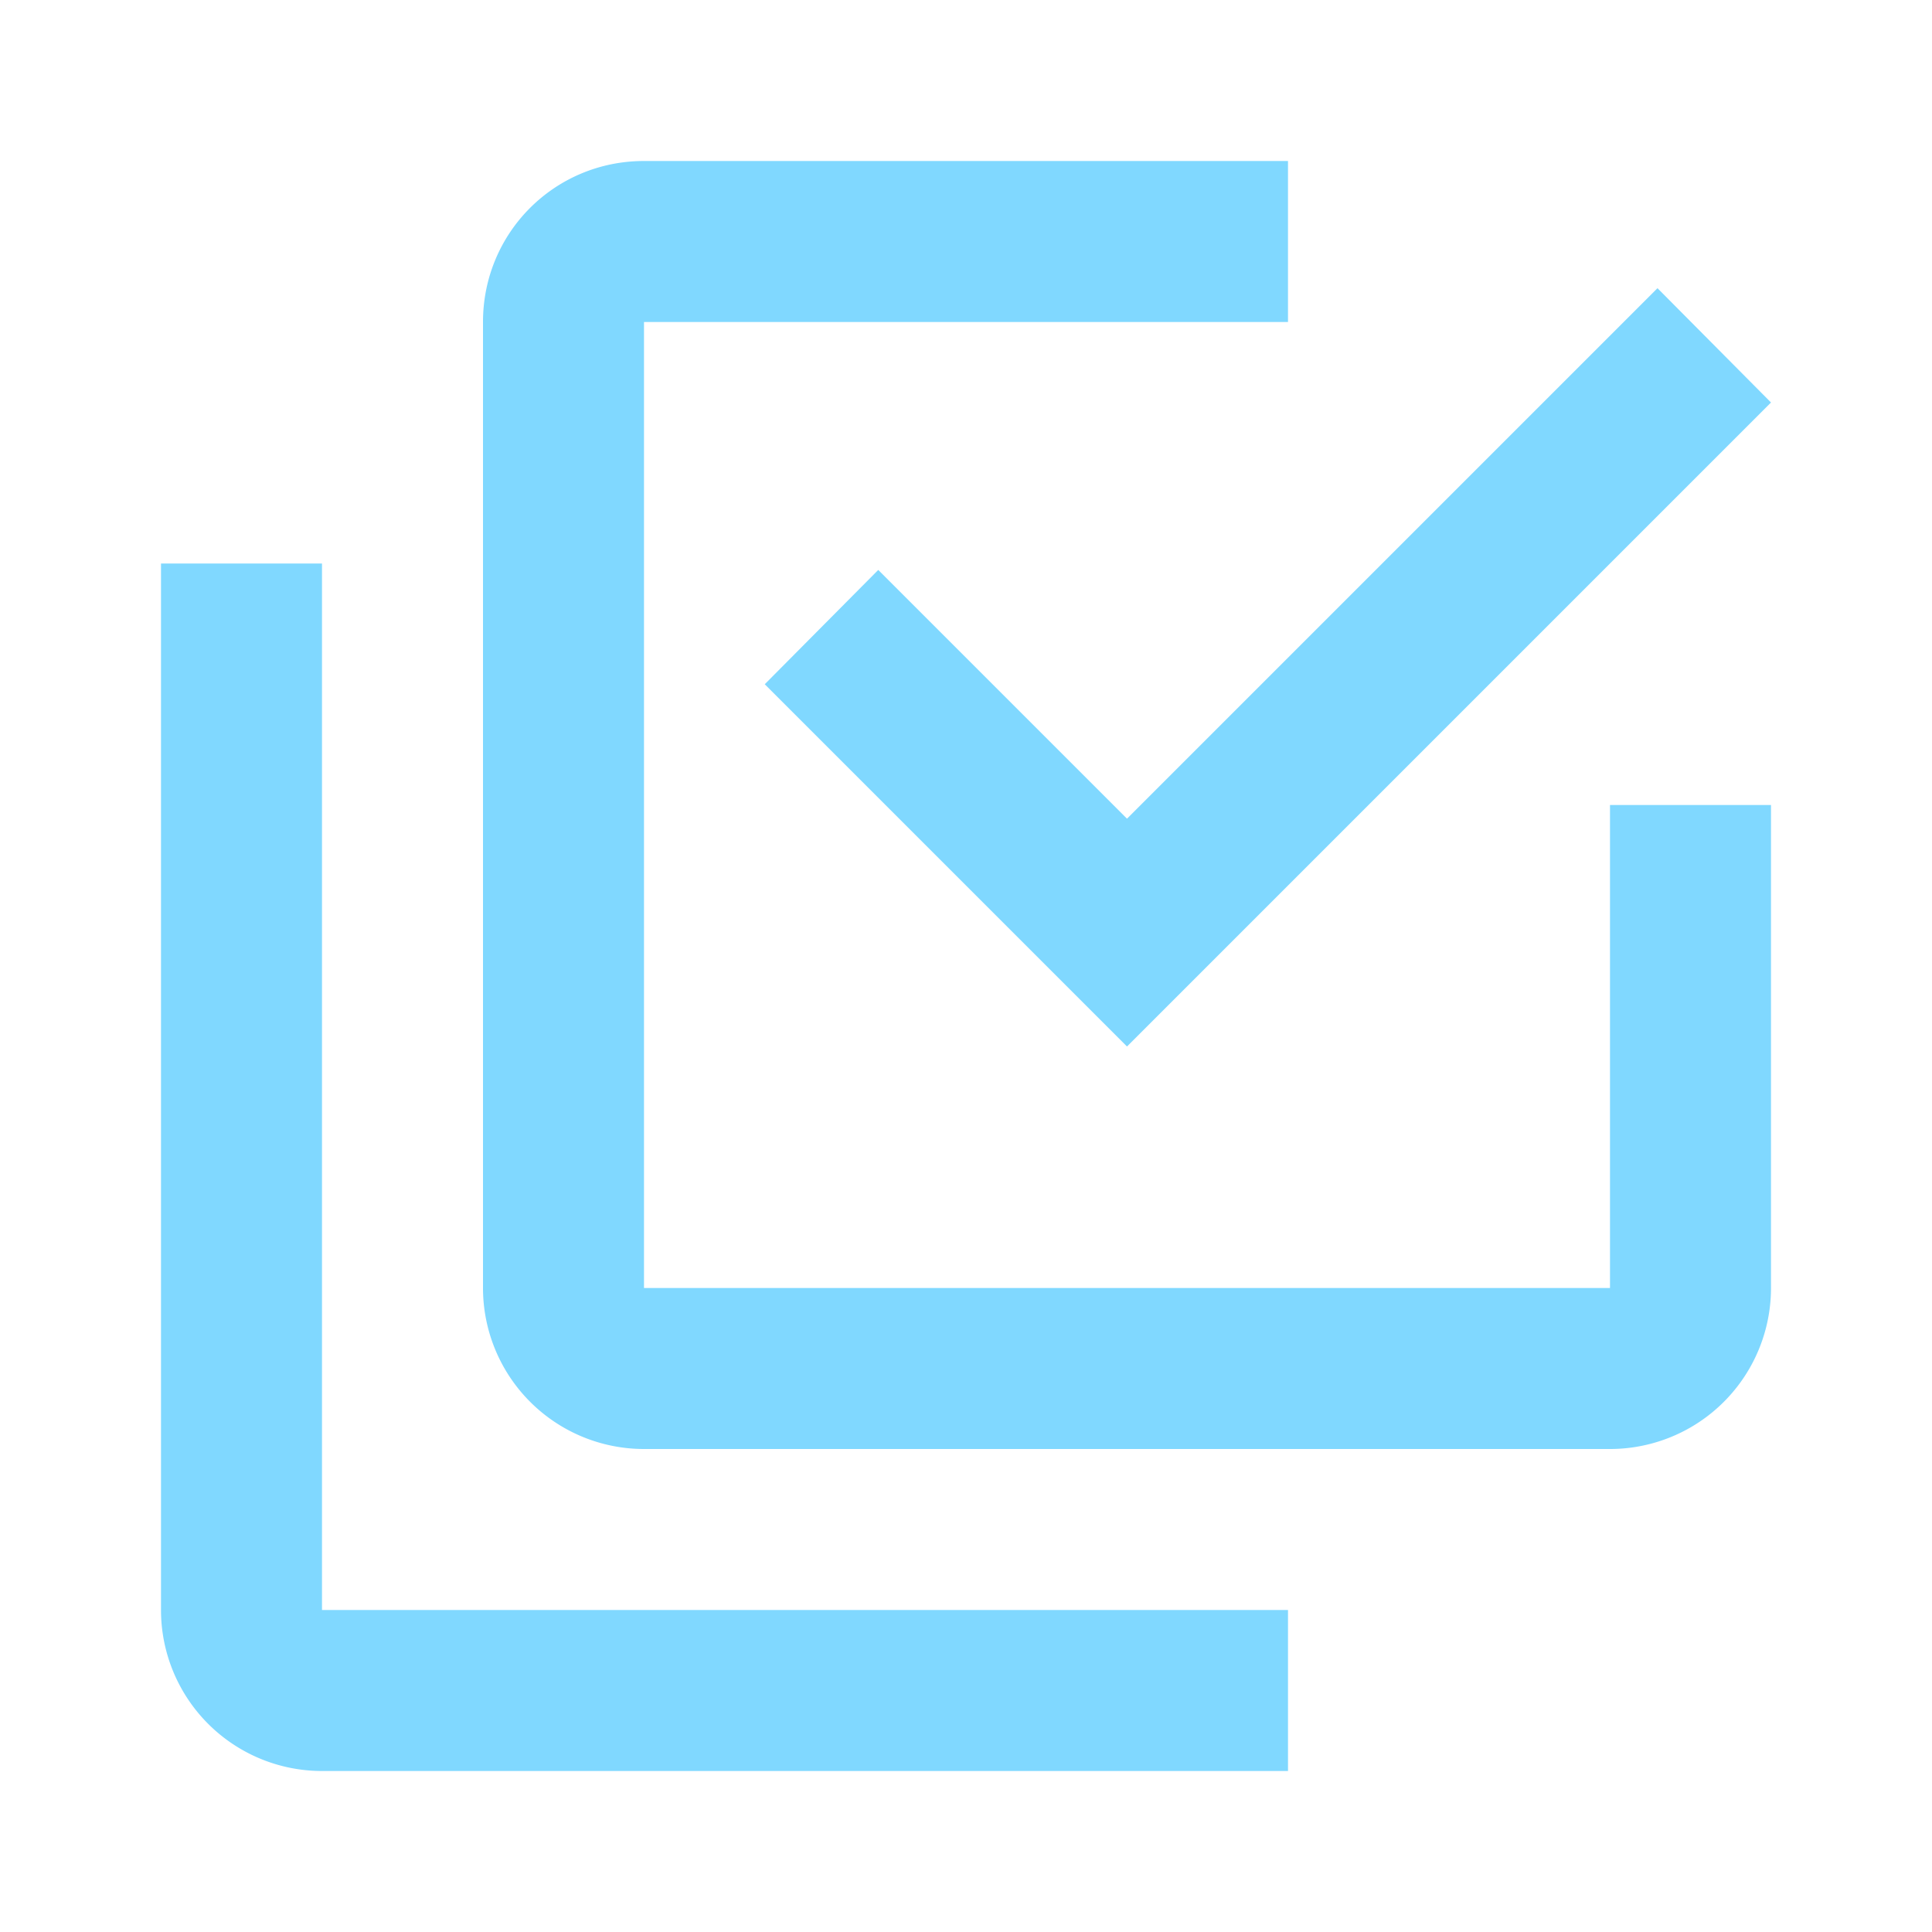 <svg xmlns="http://www.w3.org/2000/svg" width="16" height="16" data-big="true" viewBox="0 0 24 24"><path fill="#80D8FF" d="M20 16v-6h2v6a2 2 0 0 1-2 2H8a2 2 0 0 1-2-2V4c0-1.11.89-2 2-2h8v2H8v12zm-9.09-8.92L14 10.17l6.59-6.59L22 5l-8 8-4.5-4.5zM16 20v2H4a2 2 0 0 1-2-2V7h2v13z"/></svg>